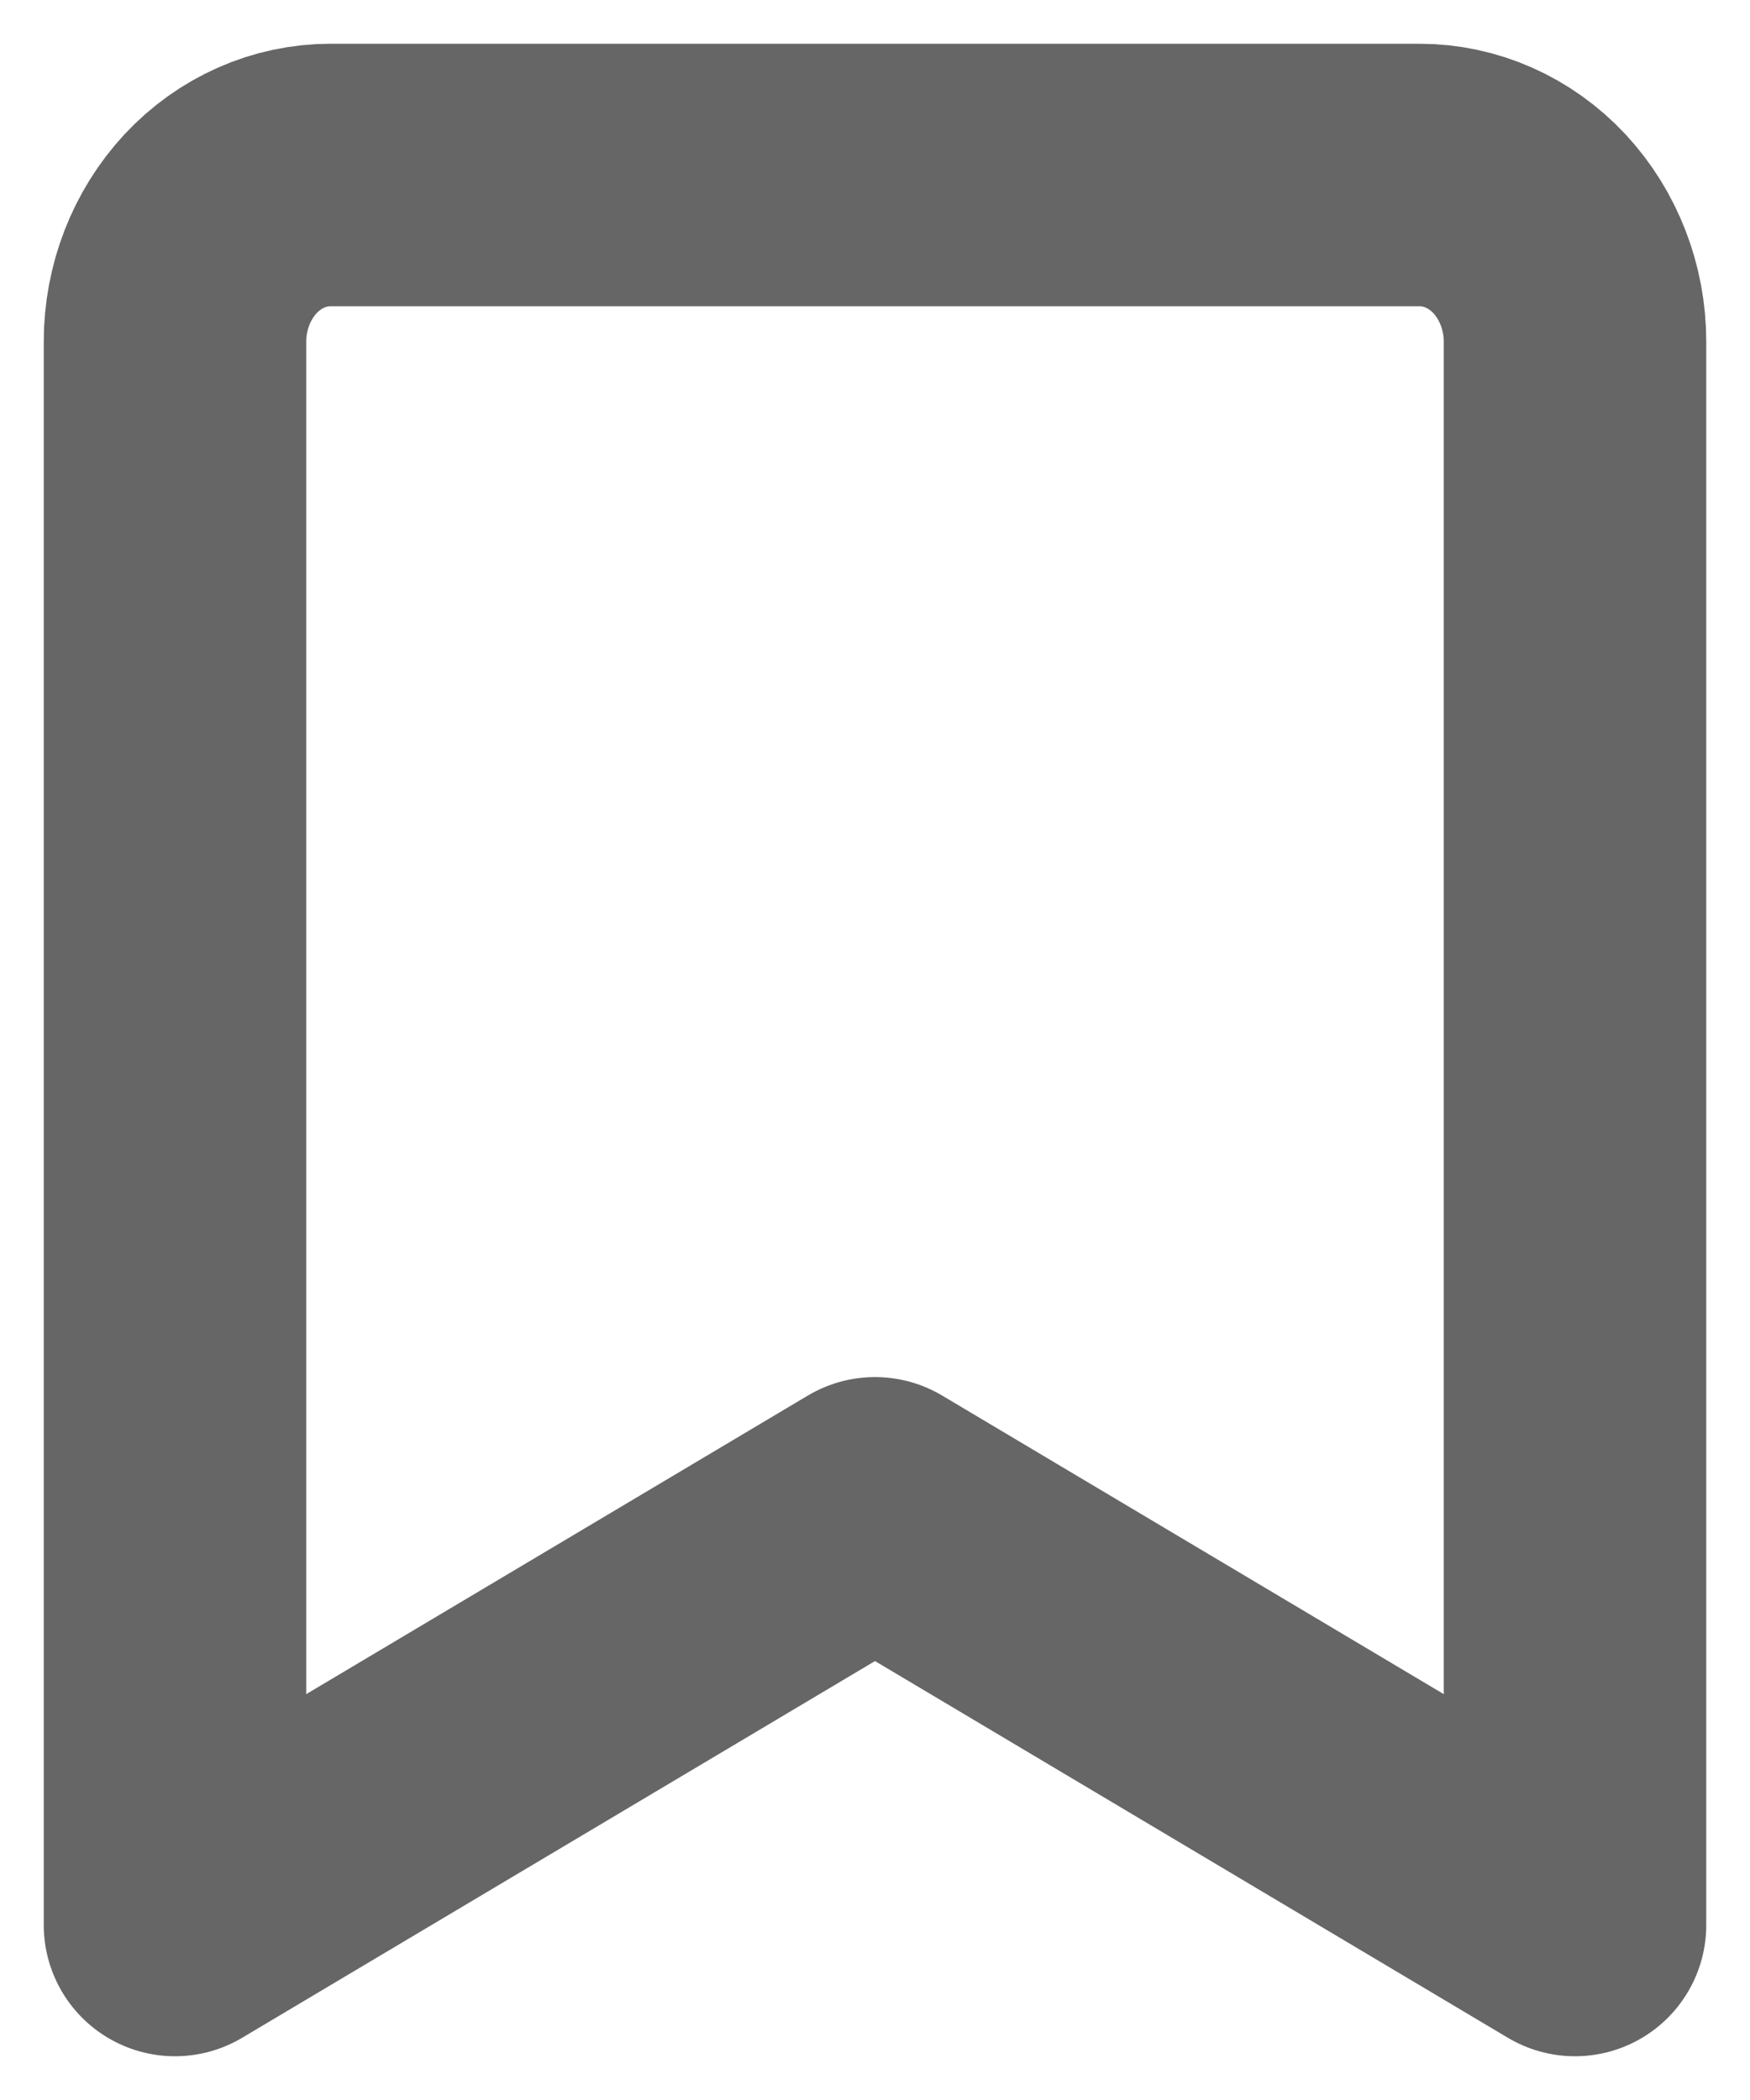 <svg width="10" height="12" viewBox="0 0 10 12" fill="none" xmlns="http://www.w3.org/2000/svg">
<path d="M9 11L5 8.619L1 11V1.952C1 1.7 1.094 1.458 1.26 1.279C1.427 1.1 1.653 1 1.889 1H8.111C8.347 1 8.573 1.1 8.74 1.279C8.906 1.458 9 1.7 9 1.952V11Z" stroke="#666666" stroke-width="1.5" stroke-miterlimit="10" stroke-linecap="round" stroke-linejoin="round"/>
</svg>
